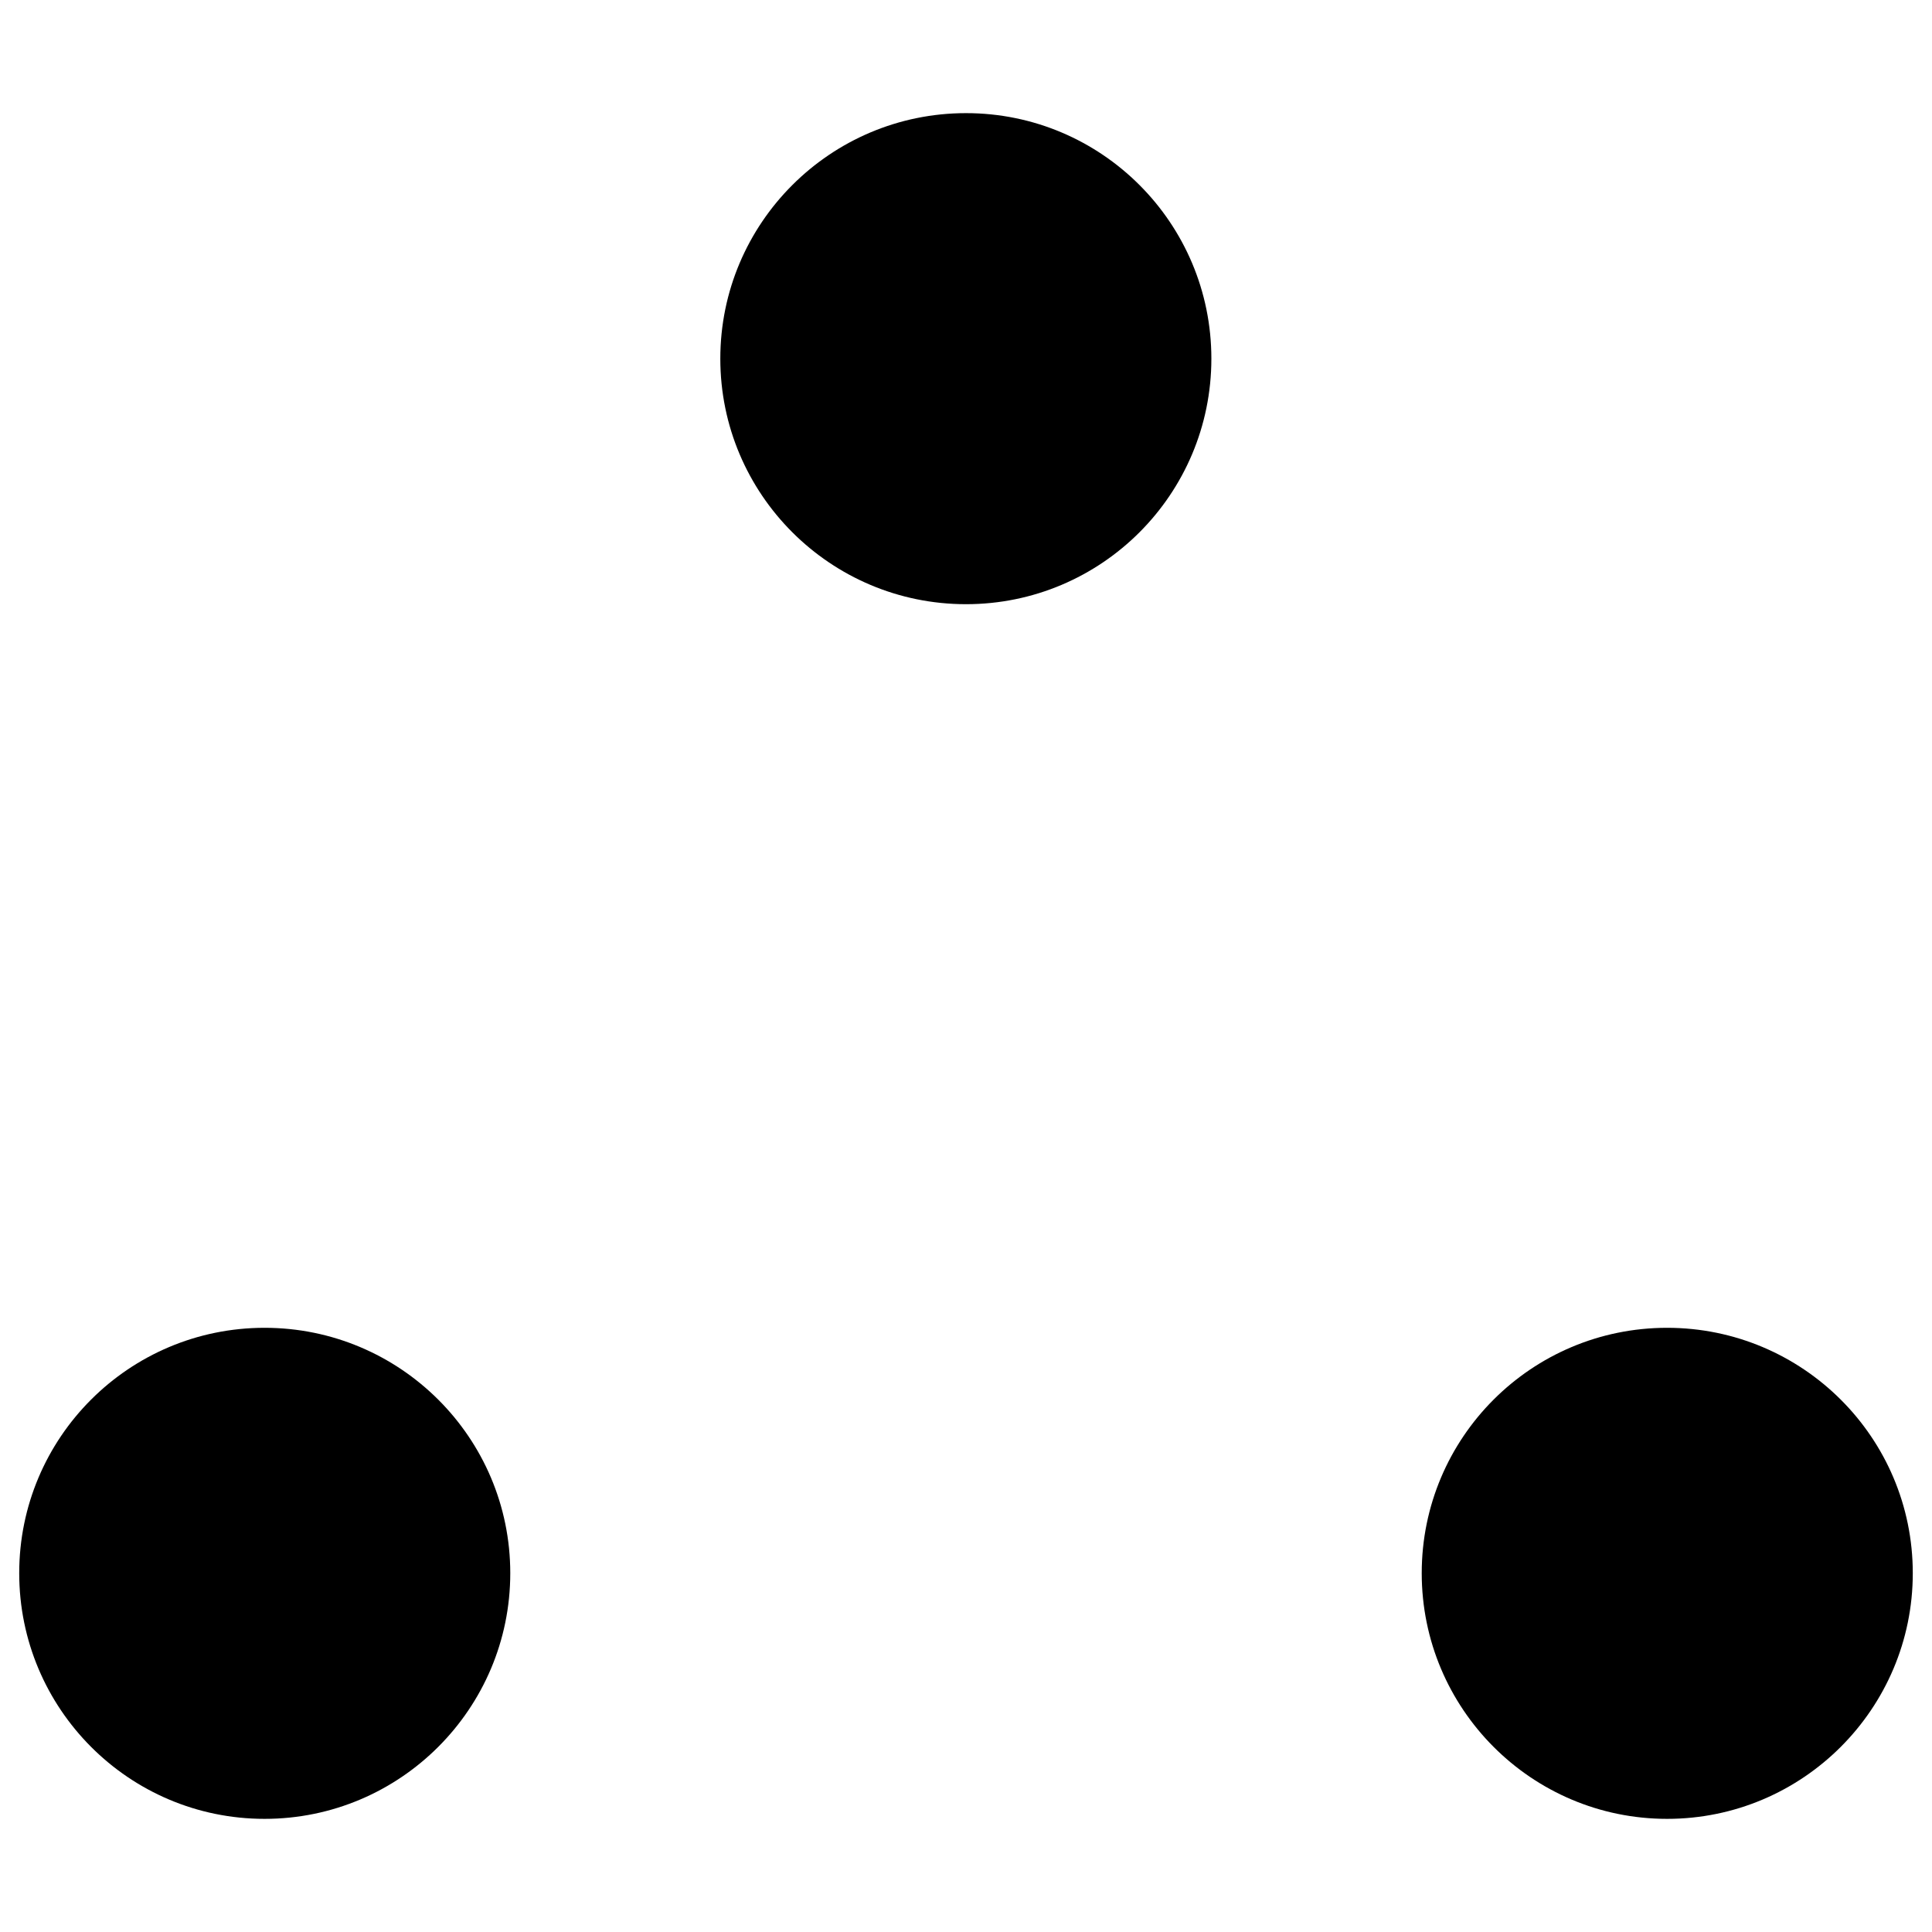 <svg class="svgOrigin" xmlns="http://www.w3.org/2000/svg" width="400" height="400" x="0px" y="0px" viewBox="0 0 400 400" enable-background="new 0 0 400 400">
<g>
	<path d="M250.801,74.258c0,28.069-22.732,50.834-50.801,50.834c-28.069,0-50.867-22.765-50.867-50.834
		c0-28.069,22.798-50.834,50.867-50.834C228.069,23.424,250.801,46.189,250.801,74.258z"/>
	<path d="M105.646,325.709c0,28.069-22.798,50.866-50.867,50.866
		c-28.069,0-50.801-22.797-50.801-50.866c0-28.068,22.732-50.801,50.801-50.801
		C82.848,274.908,105.646,297.641,105.646,325.709z"/>
	<path d="M396.021,325.709c0,28.069-22.797,50.866-50.867,50.866
		c-28.069,0-50.801-22.797-50.801-50.866c0-28.068,22.732-50.801,50.801-50.801
		C373.225,274.908,396.021,297.641,396.021,325.709z"/>
</g>
</svg>

